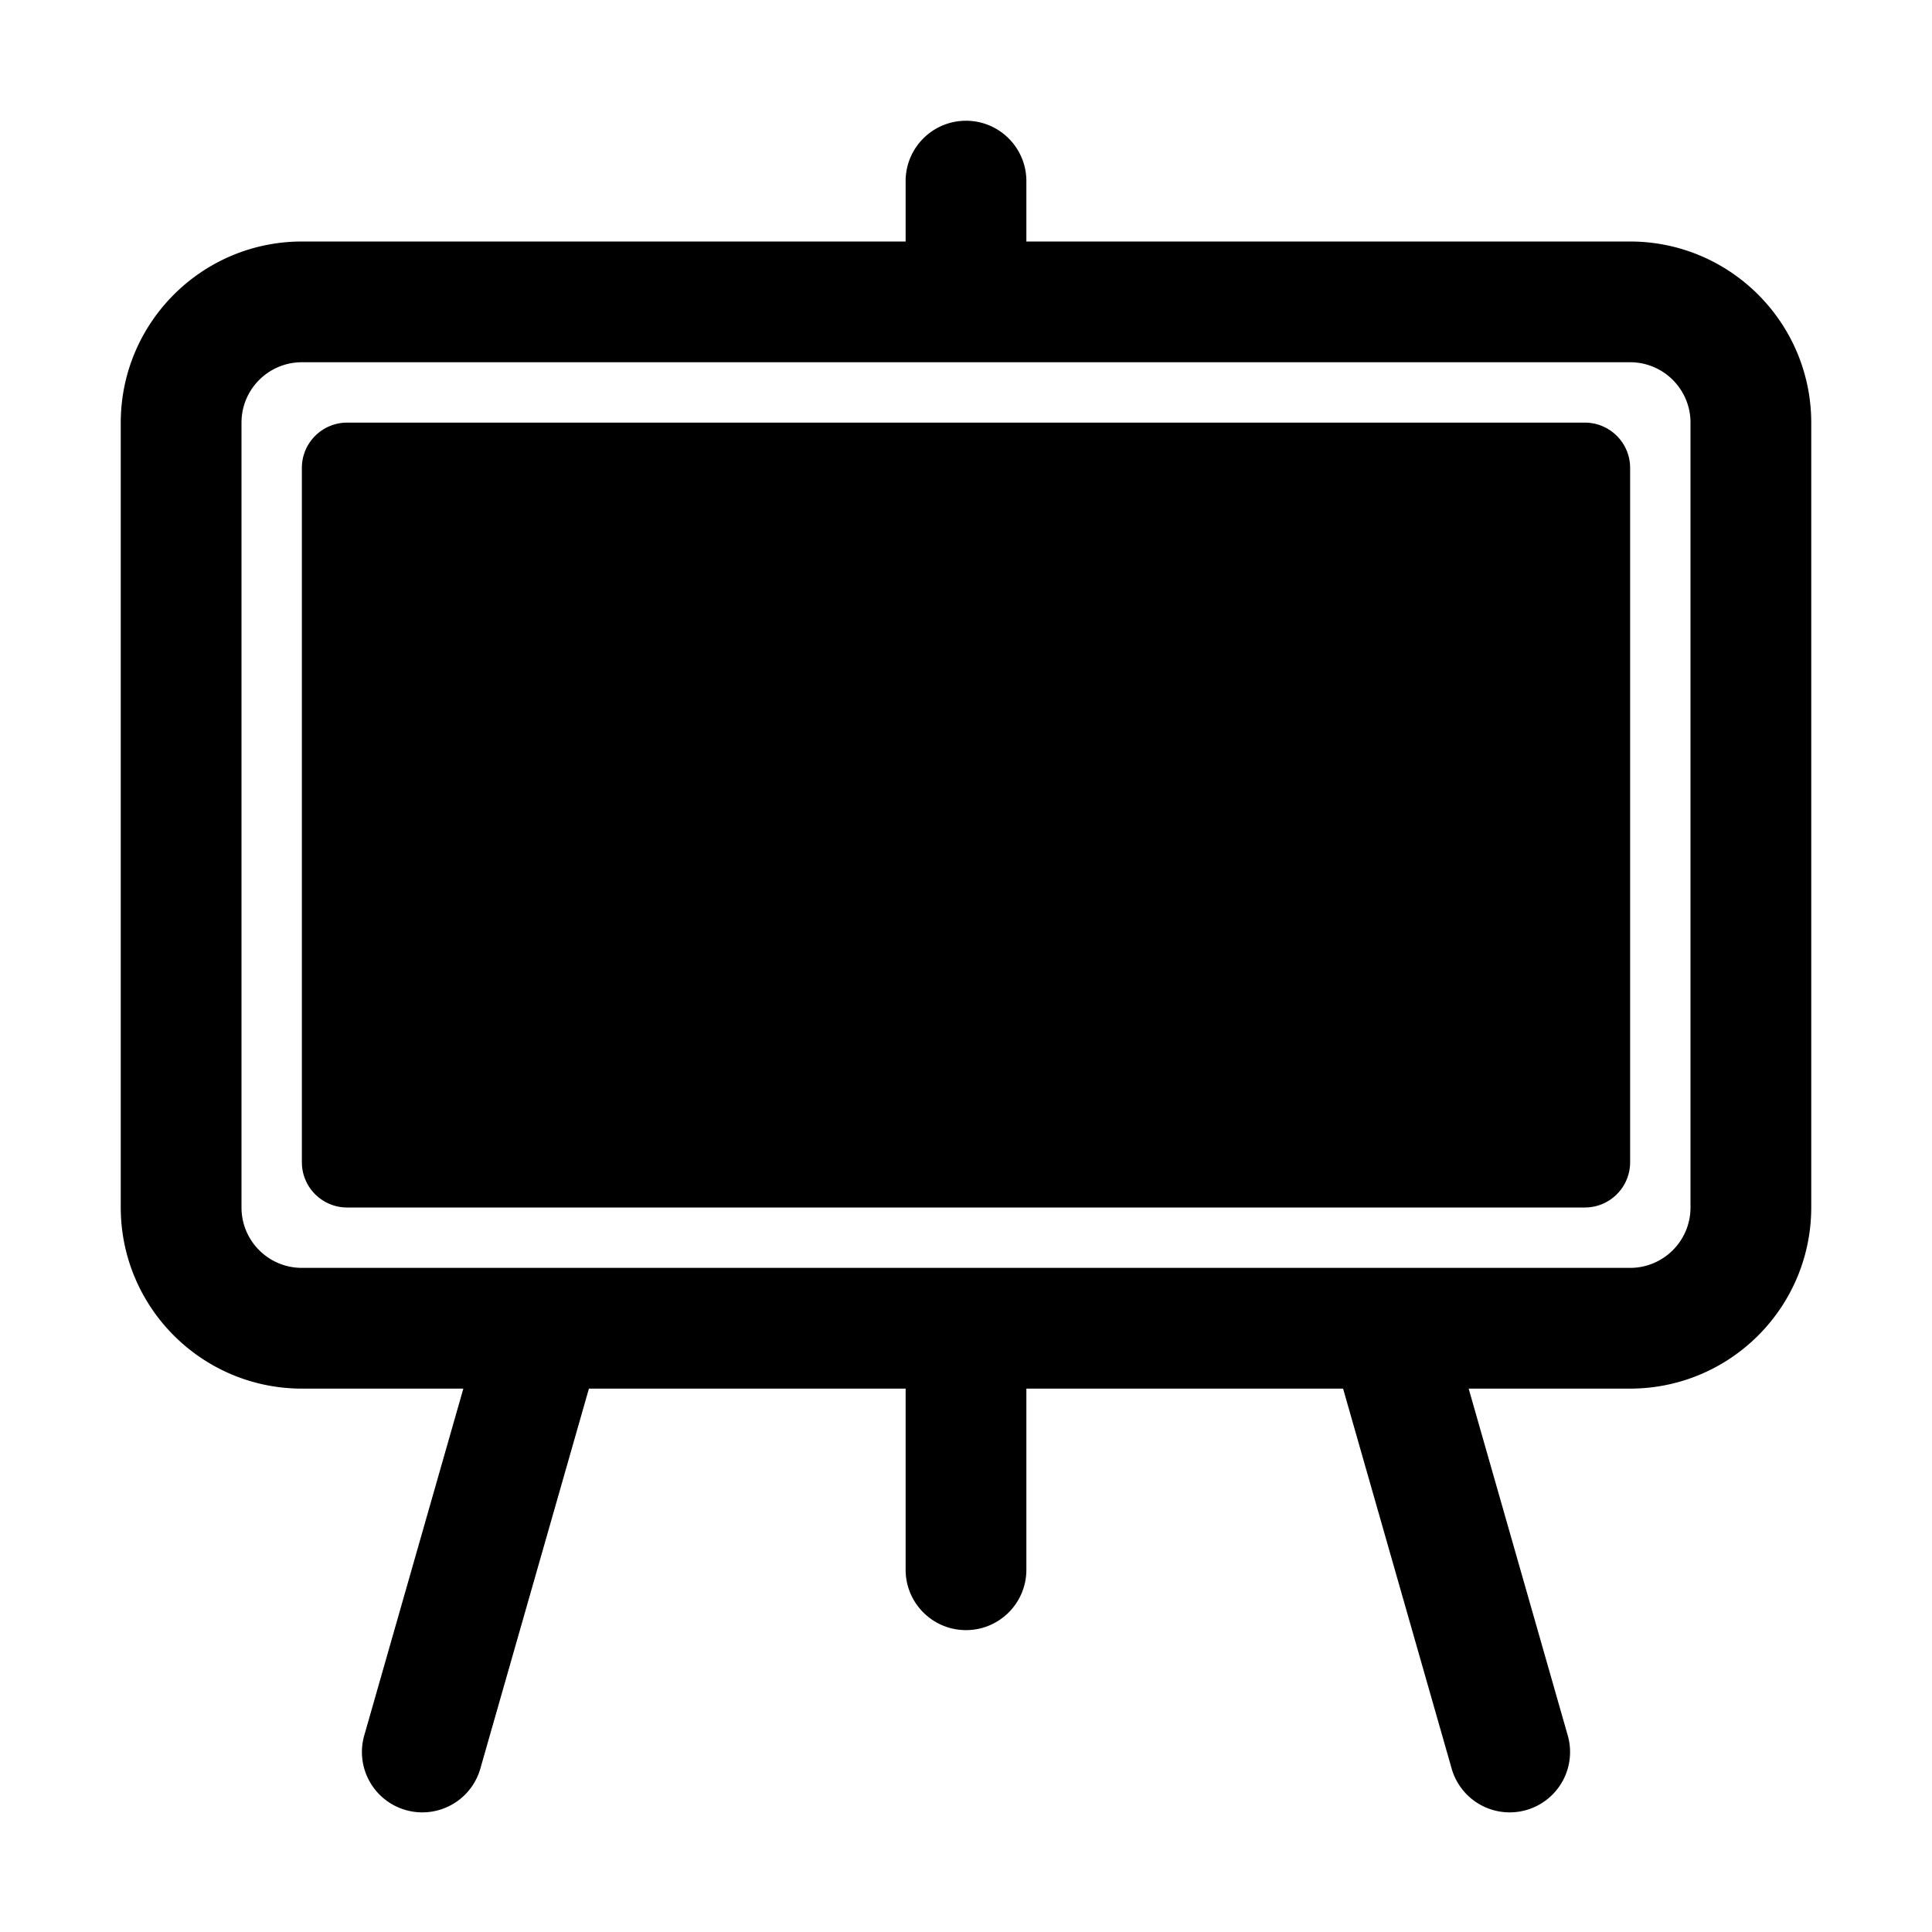 <svg xmlns="http://www.w3.org/2000/svg" width="512" height="512" fill="none"><path fill="currentColor" fill-rule="evenodd" d="M432 64H272V48c0-8.837-7.163-16-16-16s-16 7.163-16 16v16H80c-26.498.028-47.972 21.502-48 48v208c.028 26.498 21.502 47.972 48 48h42.79l-26.17 91.6a15.999 15.999 0 0 0 19.275 20.194A16 16 0 0 0 127.38 468.4L156.07 368H240v48c0 8.837 7.163 16 16 16s16-7.163 16-16v-48h83.93l28.69 100.4a16 16 0 1 0 30.76-8.8L389.21 368H432c26.498-.028 47.972-21.502 48-48V112c-.028-26.498-21.502-47.972-48-48m16 256c0 8.837-7.163 16-16 16H80c-8.837 0-16-7.163-16-16V112c0-8.837 7.163-16 16-16h352c8.837 0 16 7.163 16 16zM92 112c-6.627 0-12 5.373-12 12v184c0 6.627 5.373 12 12 12h328c6.627 0 12-5.373 12-12V124c0-6.627-5.373-12-12-12z" clip-rule="evenodd"/></svg>